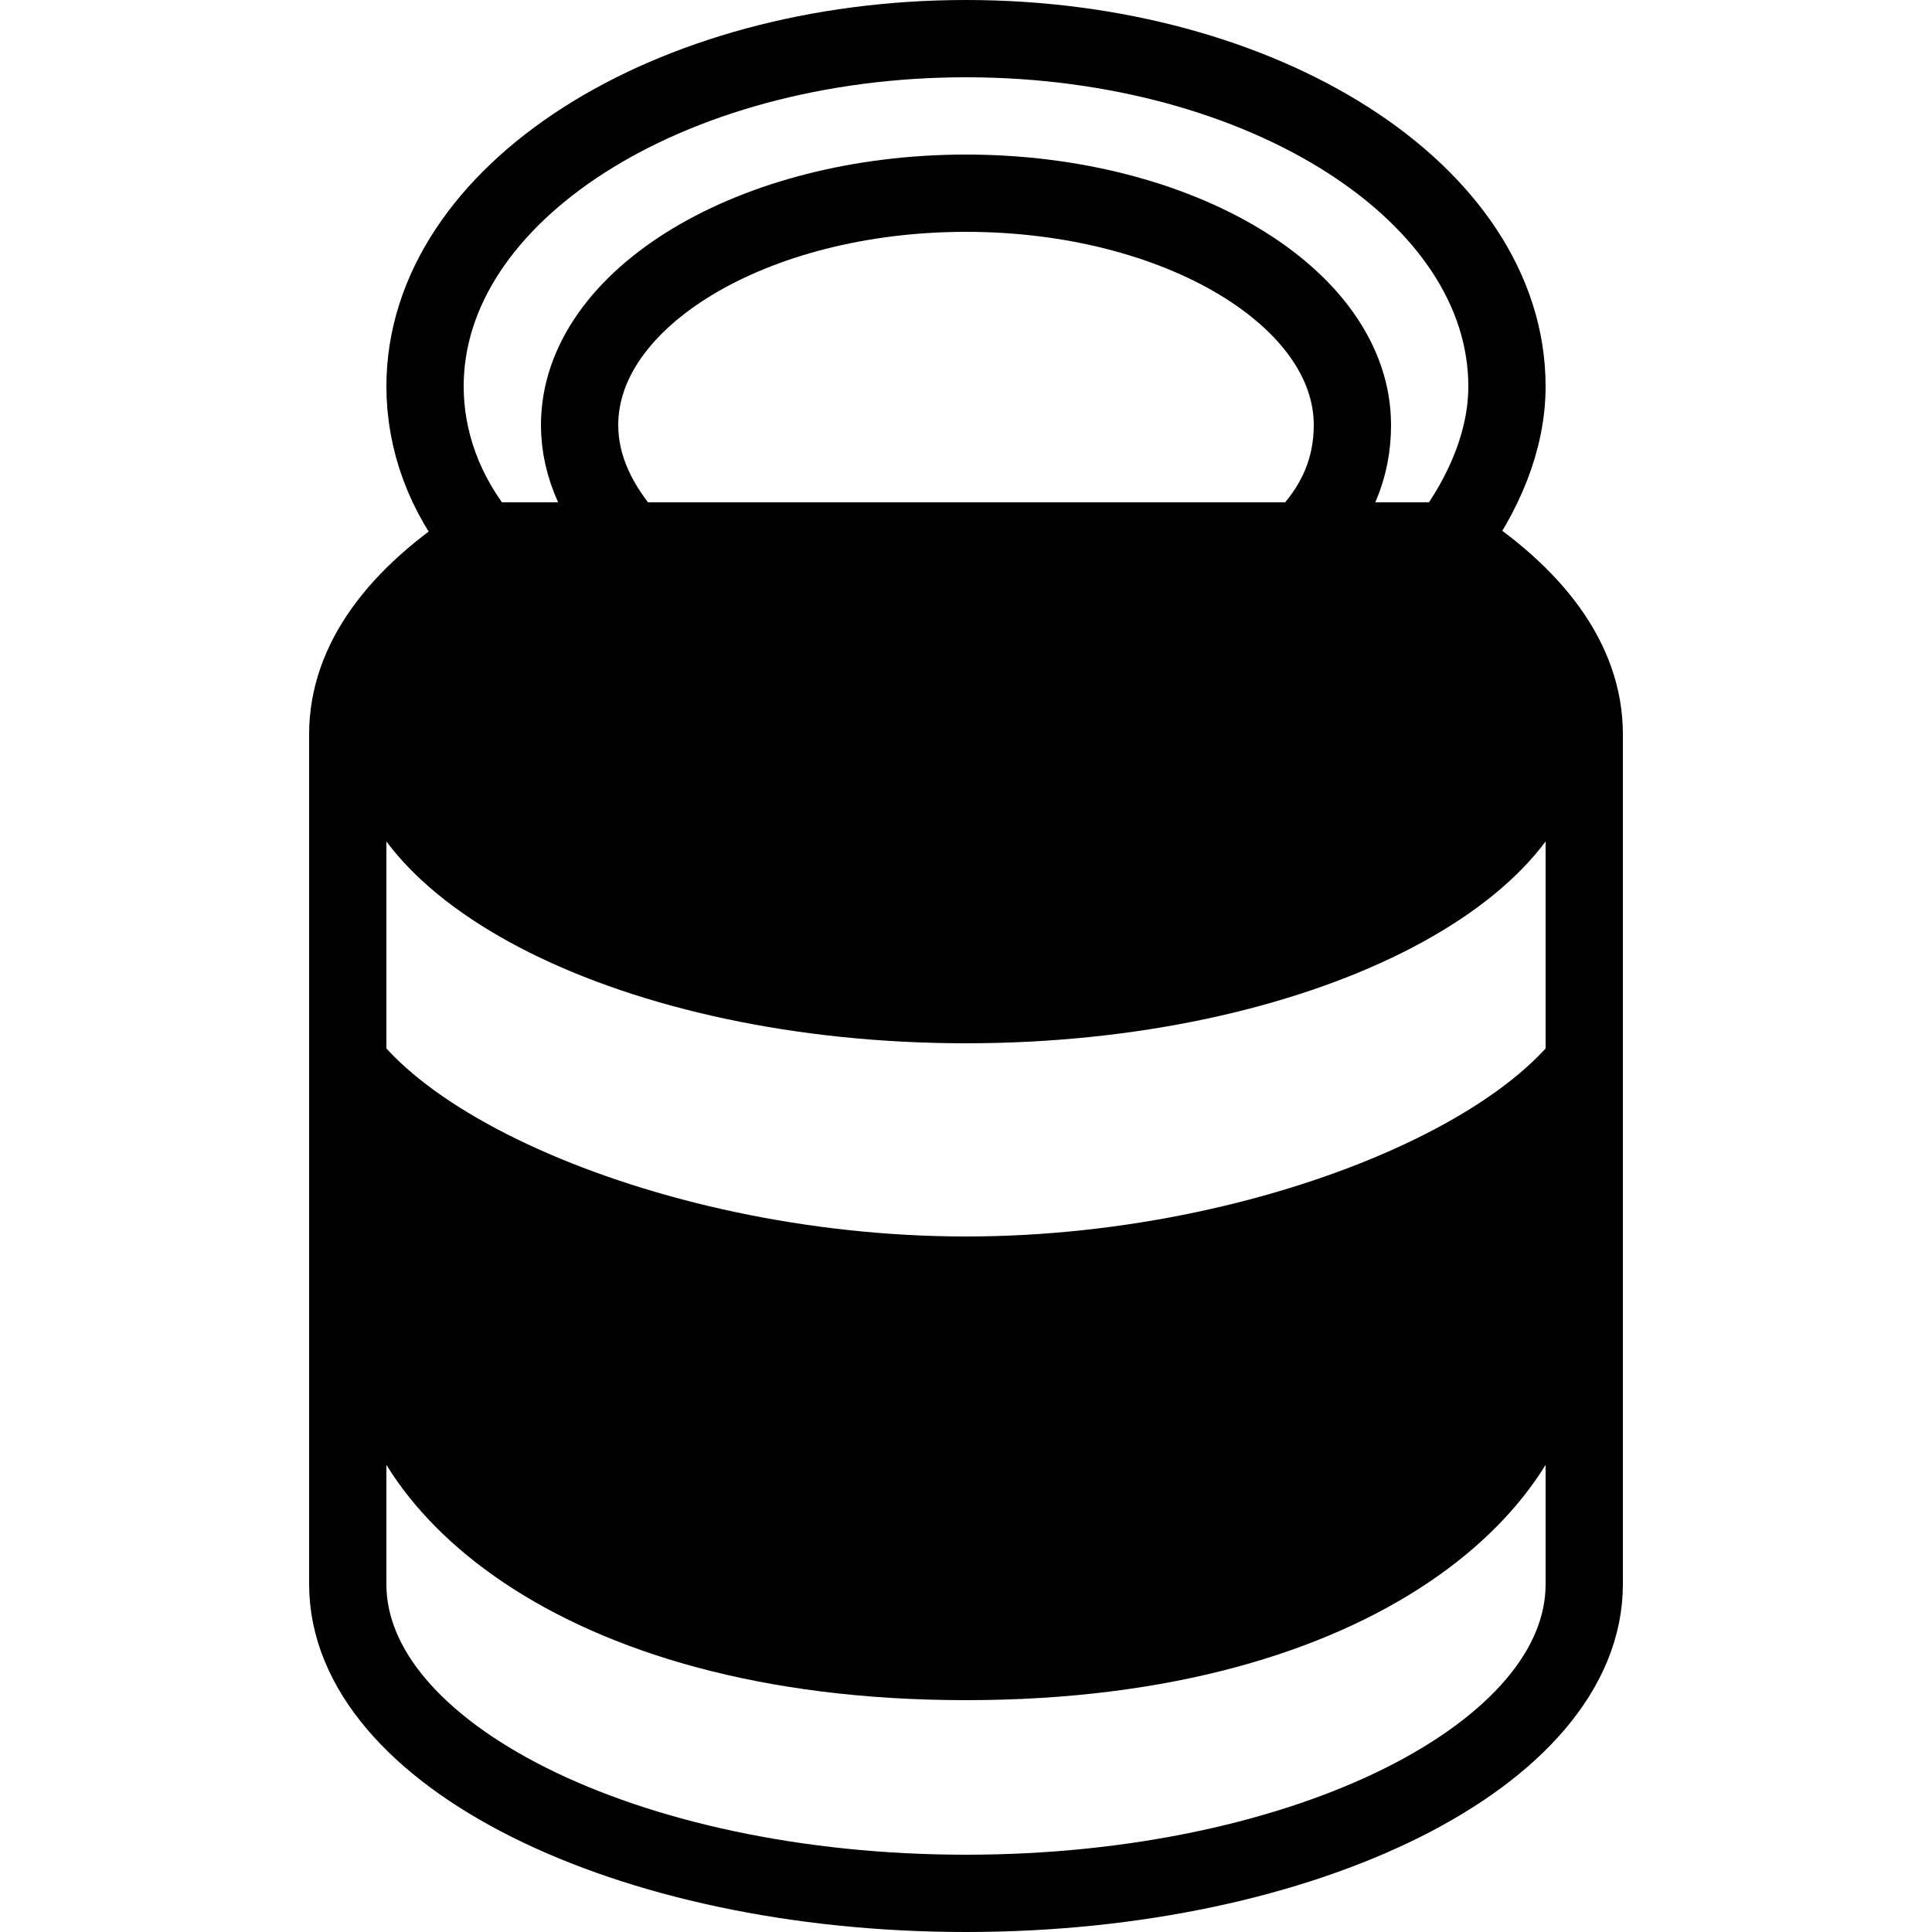 <?xml version="1.0" encoding="utf-8"?><!-- Generator: Adobe Illustrator 15.0.0, SVG Export Plug-In . SVG Version: 6.00 Build 0)  --><!DOCTYPE svg PUBLIC "-//W3C//DTD SVG 1.1//EN" "http://www.w3.org/Graphics/SVG/1.1/DTD/svg11.dtd"><svg xmlns="http://www.w3.org/2000/svg" xmlns:xlink="http://www.w3.org/1999/xlink" viewBox="0 0 50 50" width="500px" height="500px"><path d="M41,34.6C41,39,35.6,44,25,44c-10.6,0-16-5-16-9.4V25c0,3.3,7.8,7,16,7s16-3.7,16-7V34.6z"/><path fill="none" stroke="#000000" stroke-width="2" stroke-linejoin="round" stroke-miterlimit="10" d="M9,19c0,3,0,19,0,22c0,4.4,7.2,8,16,8s16-3.6,16-8c0-3,0-19,0-22"/><path fill="none" stroke="#000000" stroke-width="2" stroke-linejoin="round" stroke-miterlimit="10" d="M41,19c0-1.9-1.3-3.6-3.5-5H25.625H12.5C10.3,15.4,9,17.1,9,19"/><path d="M37.5,14h-25C10.3,15.4,9,17.1,9,19c0,4.4,7.2,8,16,8s16-3.6,16-8C41,17.1,39.7,15.4,37.5,14z"/><path fill="none" stroke="#000000" stroke-width="2" stroke-linecap="round" stroke-miterlimit="10" d="M37.5,14c0.9-1.2,1.5-2.6,1.5-4c0-5-6.3-9-14-9s-14,4-14,9c0,1.4,0.5,2.8,1.5,4"/><path fill="none" stroke="#000000" stroke-width="2" stroke-linecap="round" stroke-linejoin="round" stroke-miterlimit="10" d="M33.7,14c0.899-0.9,1.3-1.9,1.3-3c0-3.3-4.5-6-10-6s-10,2.7-10,6c0,1.1,0.5,2.1,1.3,3"/></svg>